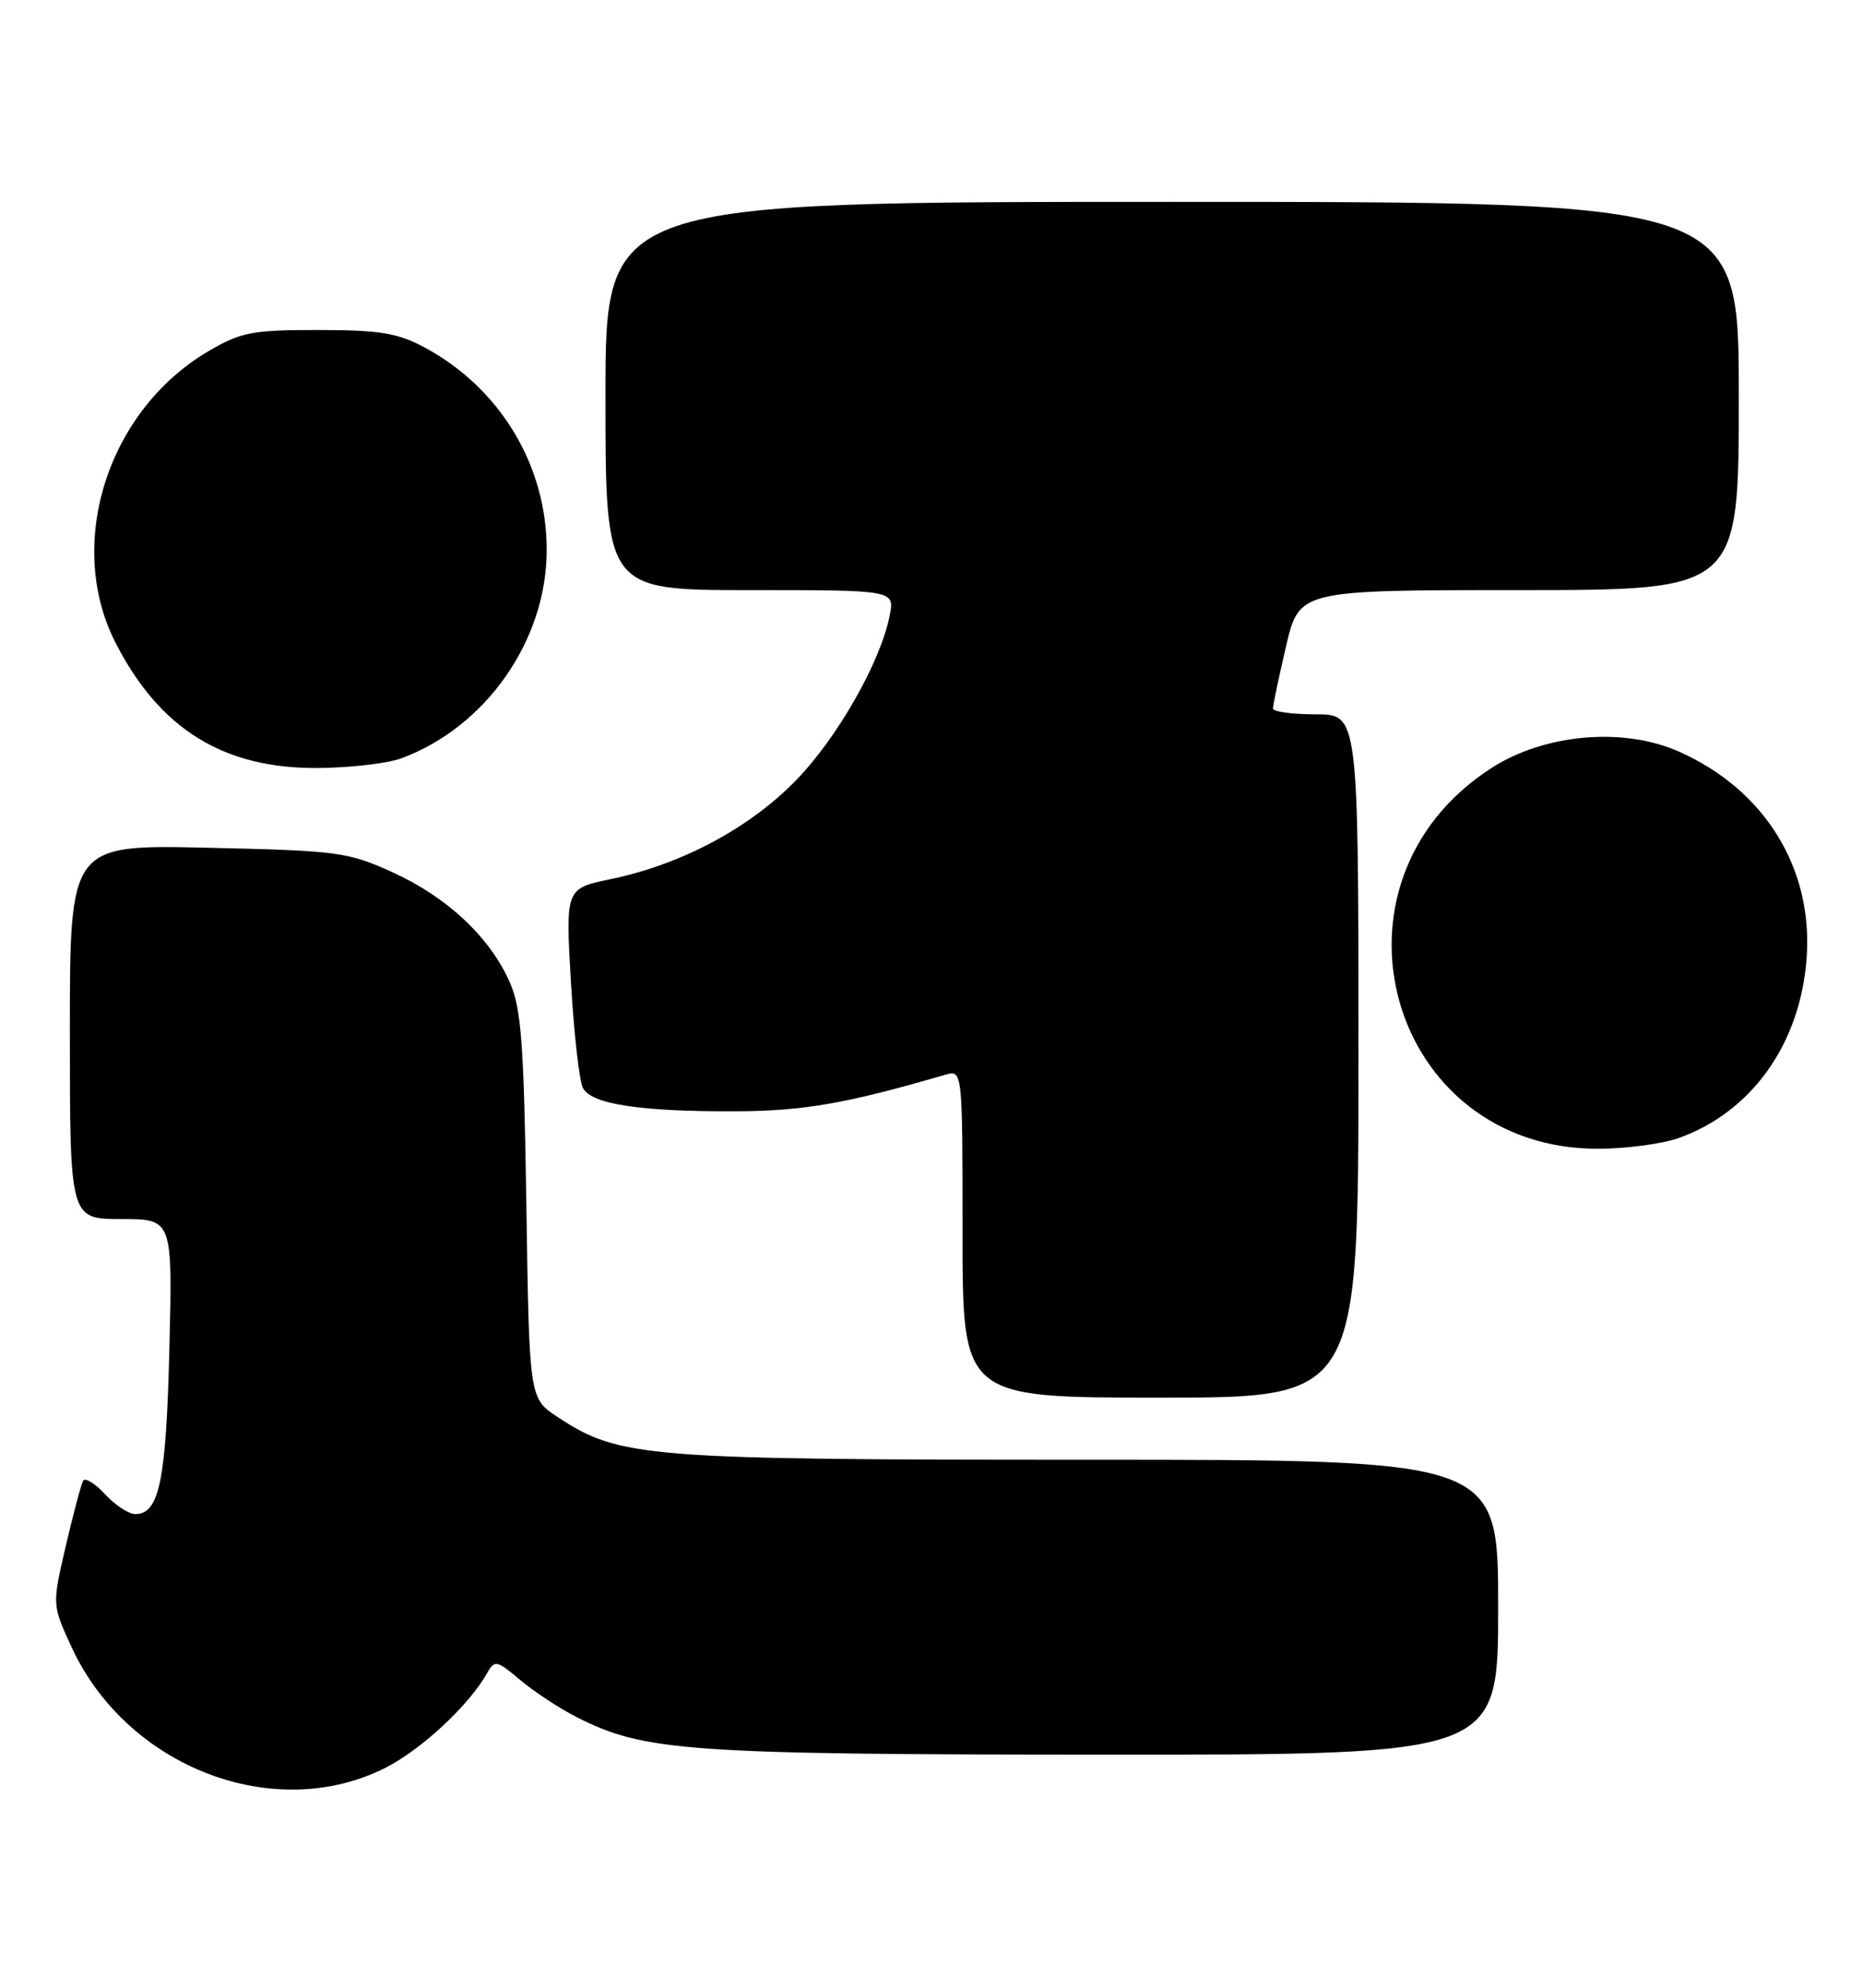 <?xml version="1.0" encoding="UTF-8" standalone="no"?>
<!DOCTYPE svg PUBLIC "-//W3C//DTD SVG 1.1//EN" "http://www.w3.org/Graphics/SVG/1.1/DTD/svg11.dtd" >
<svg xmlns="http://www.w3.org/2000/svg" xmlns:xlink="http://www.w3.org/1999/xlink" version="1.1" viewBox="0 0 240 256">
 <g >
 <path fill="currentColor"
d=" M 49.68 227.66 C 54.31 225.31 60.45 219.59 62.76 215.46 C 63.72 213.76 63.99 213.81 67.02 216.37 C 68.81 217.87 72.05 220.01 74.24 221.12 C 82.96 225.57 88.47 225.96 142.25 225.98 C 193.00 226.00 193.00 226.00 193.00 207.00 C 193.00 188.00 193.00 188.00 140.21 188.00 C 83.05 188.00 79.79 187.74 71.84 182.50 C 68.18 180.09 68.18 180.09 67.81 155.30 C 67.49 134.32 67.16 129.88 65.67 126.50 C 63.11 120.71 57.63 115.56 50.63 112.37 C 44.81 109.72 43.61 109.56 26.75 109.18 C 9.00 108.78 9.00 108.78 9.00 132.89 C 9.00 157.00 9.00 157.00 15.62 157.00 C 22.23 157.00 22.23 157.00 21.82 173.75 C 21.40 190.73 20.52 195.00 17.42 195.00 C 16.59 195.00 14.84 193.85 13.54 192.45 C 12.24 191.05 10.97 190.26 10.71 190.70 C 10.46 191.14 9.45 194.92 8.48 199.09 C 6.71 206.68 6.71 206.68 9.20 212.09 C 16.34 227.61 35.35 234.92 49.68 227.66 Z  M 175.00 136.00 C 175.00 92.00 175.00 92.00 169.50 92.00 C 166.47 92.00 163.99 91.66 163.99 91.25 C 163.98 90.84 164.74 87.24 165.67 83.25 C 167.37 76.00 167.37 76.00 195.68 76.00 C 224.00 76.00 224.00 76.00 224.00 51.00 C 224.00 26.00 224.00 26.00 151.00 26.00 C 78.00 26.00 78.00 26.00 78.00 51.00 C 78.00 76.00 78.00 76.00 96.62 76.00 C 115.25 76.00 115.25 76.00 114.62 79.25 C 113.45 85.24 107.88 95.03 102.50 100.54 C 96.51 106.68 87.76 111.34 78.68 113.22 C 72.85 114.43 72.85 114.43 73.55 126.47 C 73.93 133.08 74.63 139.23 75.10 140.13 C 76.18 142.22 82.56 143.18 94.89 143.12 C 103.57 143.08 109.06 142.12 121.75 138.42 C 124.00 137.77 124.00 137.77 124.00 158.88 C 124.00 180.00 124.00 180.00 149.50 180.00 C 175.00 180.00 175.00 180.00 175.00 136.00 Z  M 216.25 146.57 C 225.64 143.22 231.88 134.49 232.73 123.52 C 233.63 111.87 227.37 101.70 216.25 96.78 C 209.10 93.62 199.00 94.51 192.17 98.89 C 169.17 113.65 178.88 148.09 206.00 147.95 C 209.57 147.93 214.19 147.31 216.25 146.57 Z  M 51.68 97.67 C 62.55 93.67 70.36 82.56 70.43 71.00 C 70.50 60.02 64.45 49.96 54.63 44.71 C 51.20 42.88 48.88 42.51 41.00 42.50 C 32.44 42.50 31.04 42.77 26.82 45.25 C 13.87 52.87 8.39 70.05 14.87 82.75 C 20.56 93.91 28.83 99.02 41.00 98.91 C 45.12 98.88 49.93 98.32 51.68 97.67 Z "/>
</g>
</svg>